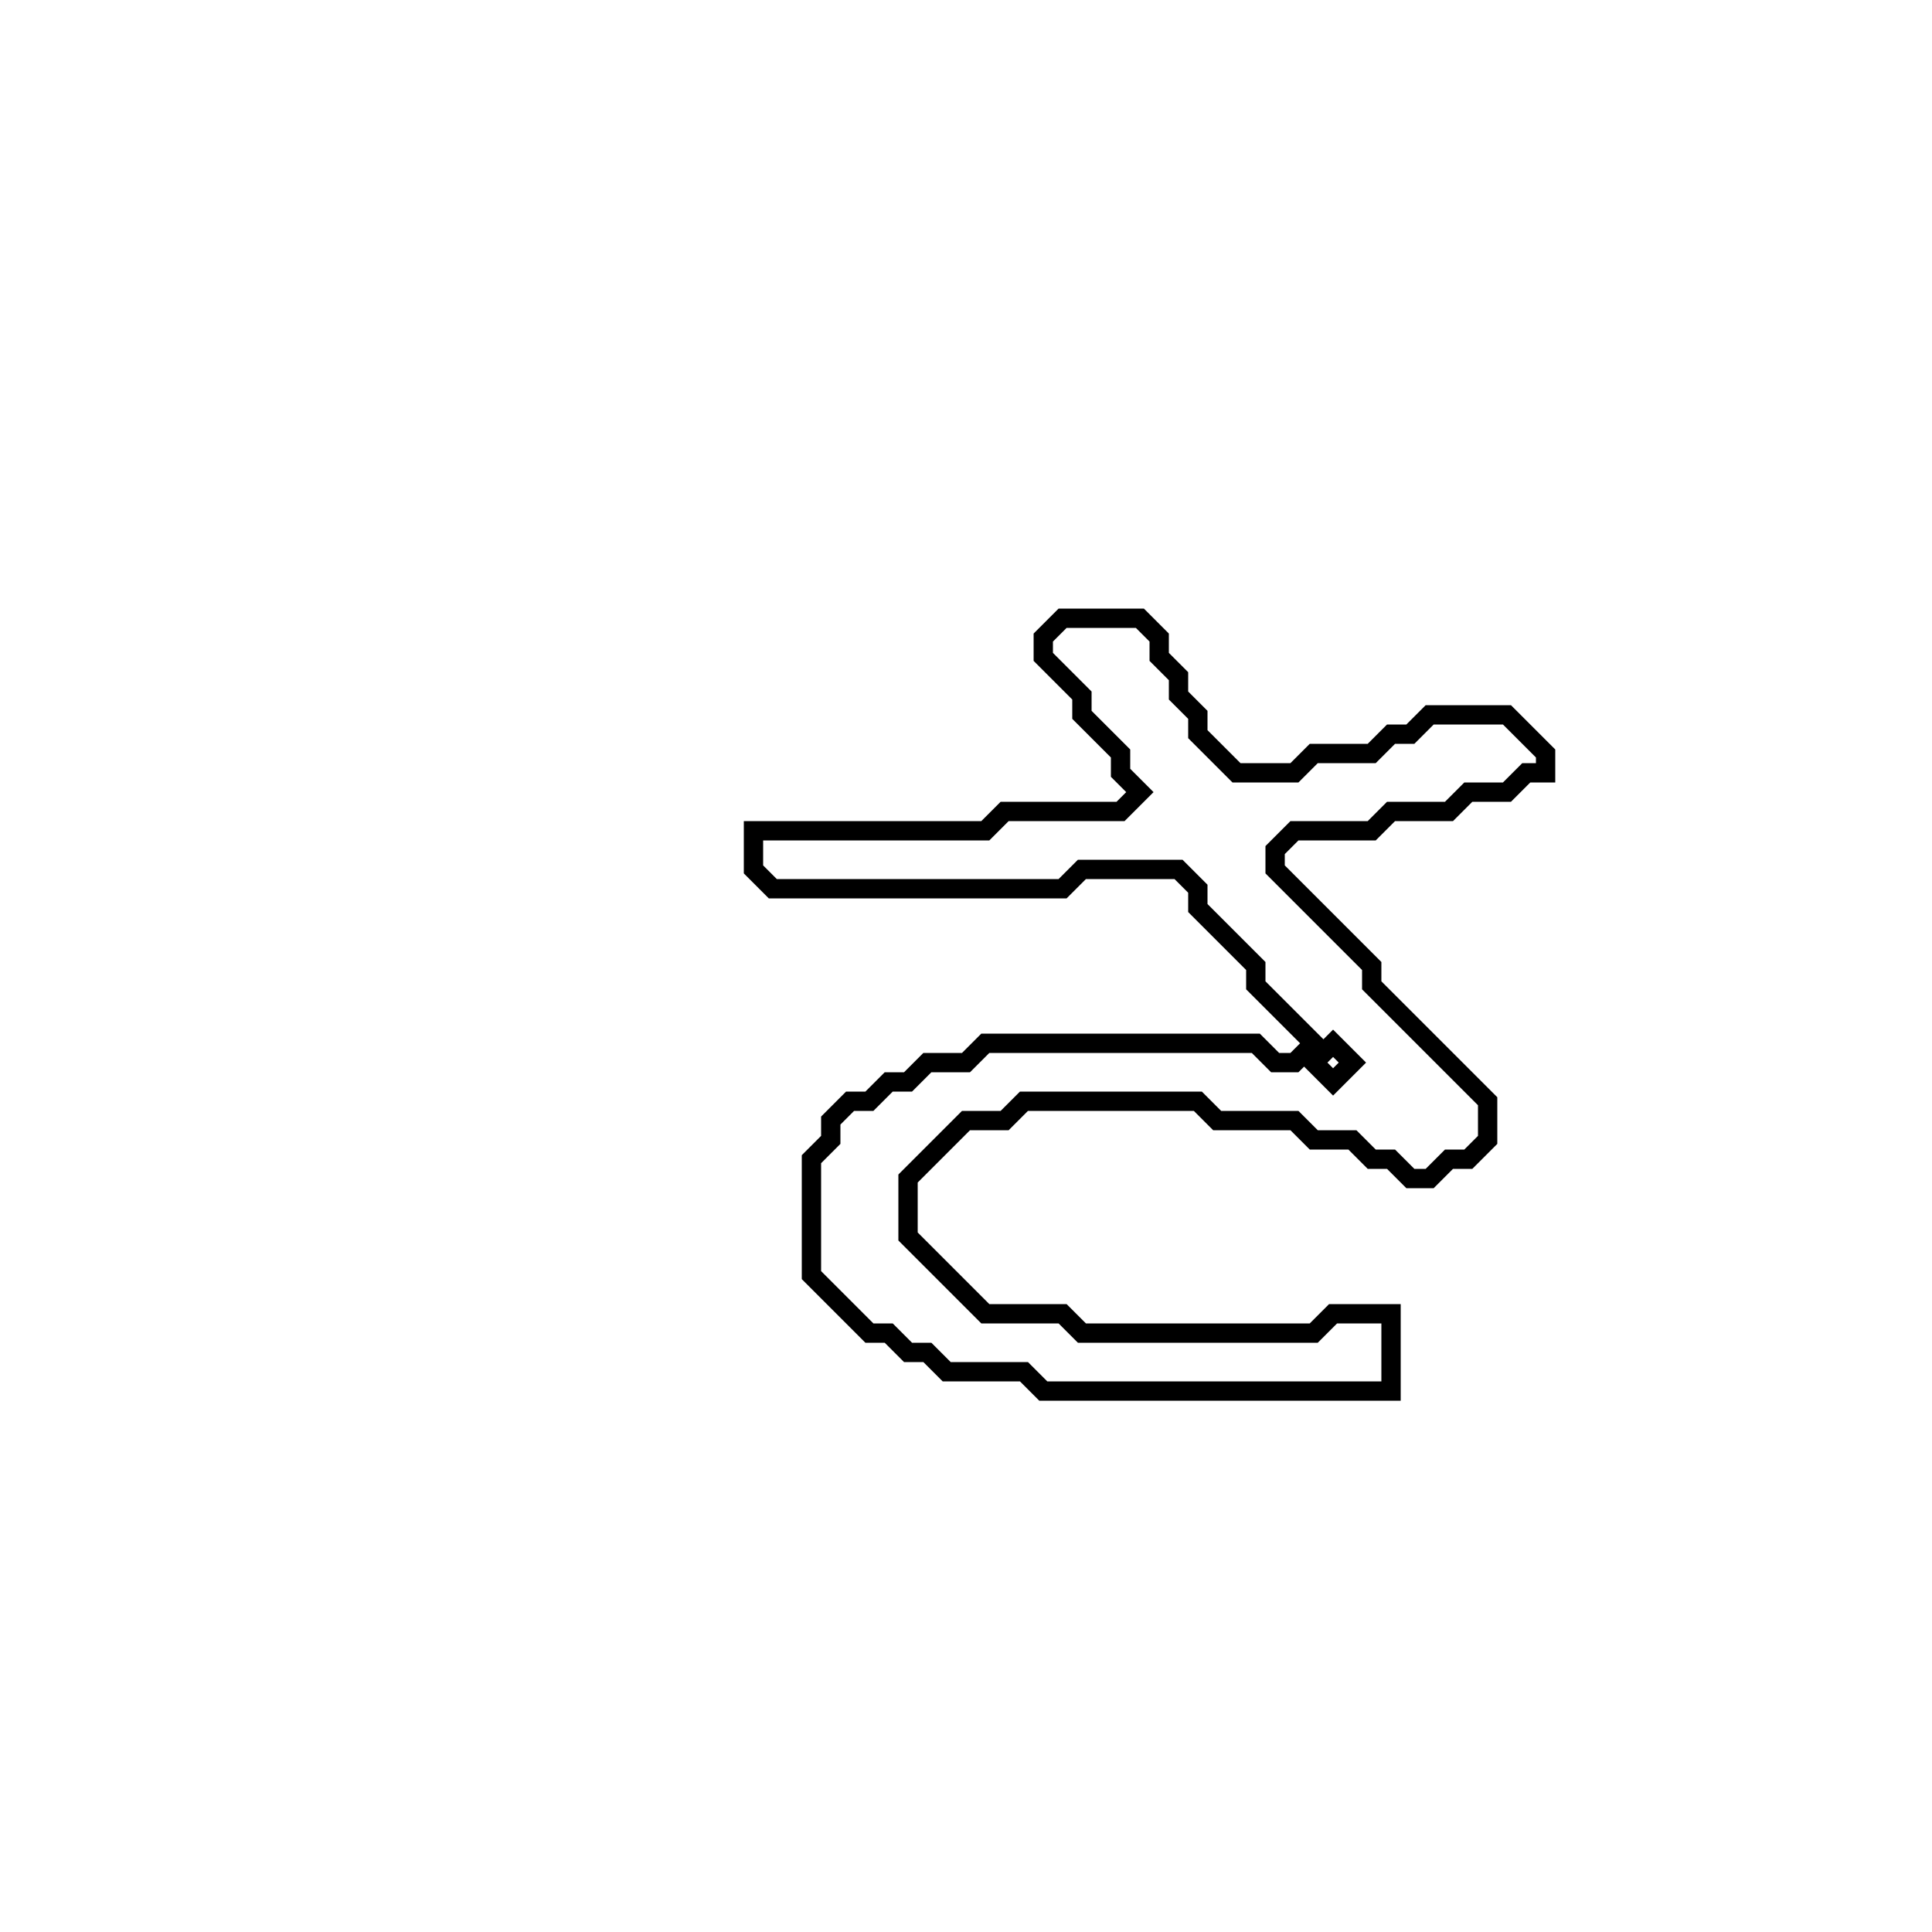 <?xml version="1.0" encoding="utf-8" ?>
<svg baseProfile="full" height="100" version="1.1" width="100" xmlns="http://www.w3.org/2000/svg" xmlns:ev="http://www.w3.org/2001/xml-events" xmlns:xlink="http://www.w3.org/1999/xlink"><defs /><polygon fill="none" id="1" points="55,32 54,33 54,34 56,36 56,37 58,39 58,40 59,41 58,42 52,42 51,43 39,43 39,45 40,46 55,46 56,45 61,45 62,46 62,47 65,50 65,51 68,54 67,55 66,55 65,54 51,54 50,55 48,55 47,56 46,56 45,57 44,57 43,58 43,59 42,60 42,66 45,69 46,69 47,70 48,70 49,71 53,71 54,72 72,72 72,68 69,68 68,69 56,69 55,68 51,68 47,64 47,61 50,58 52,58 53,57 62,57 63,58 67,58 68,59 70,59 71,60 72,60 73,61 74,61 75,60 76,60 77,59 77,57 71,51 71,50 66,45 66,44 67,43 71,43 72,42 75,42 76,41 78,41 79,40 80,40 80,39 78,37 74,37 73,38 72,38 71,39 68,39 67,40 64,40 62,38 62,37 61,36 61,35 60,34 60,33 59,32" stroke="black" stroke-width="1" /><polygon fill="none" id="2" points="68,55 69,54 70,55 69,56" stroke="black" stroke-width="1" /></svg>